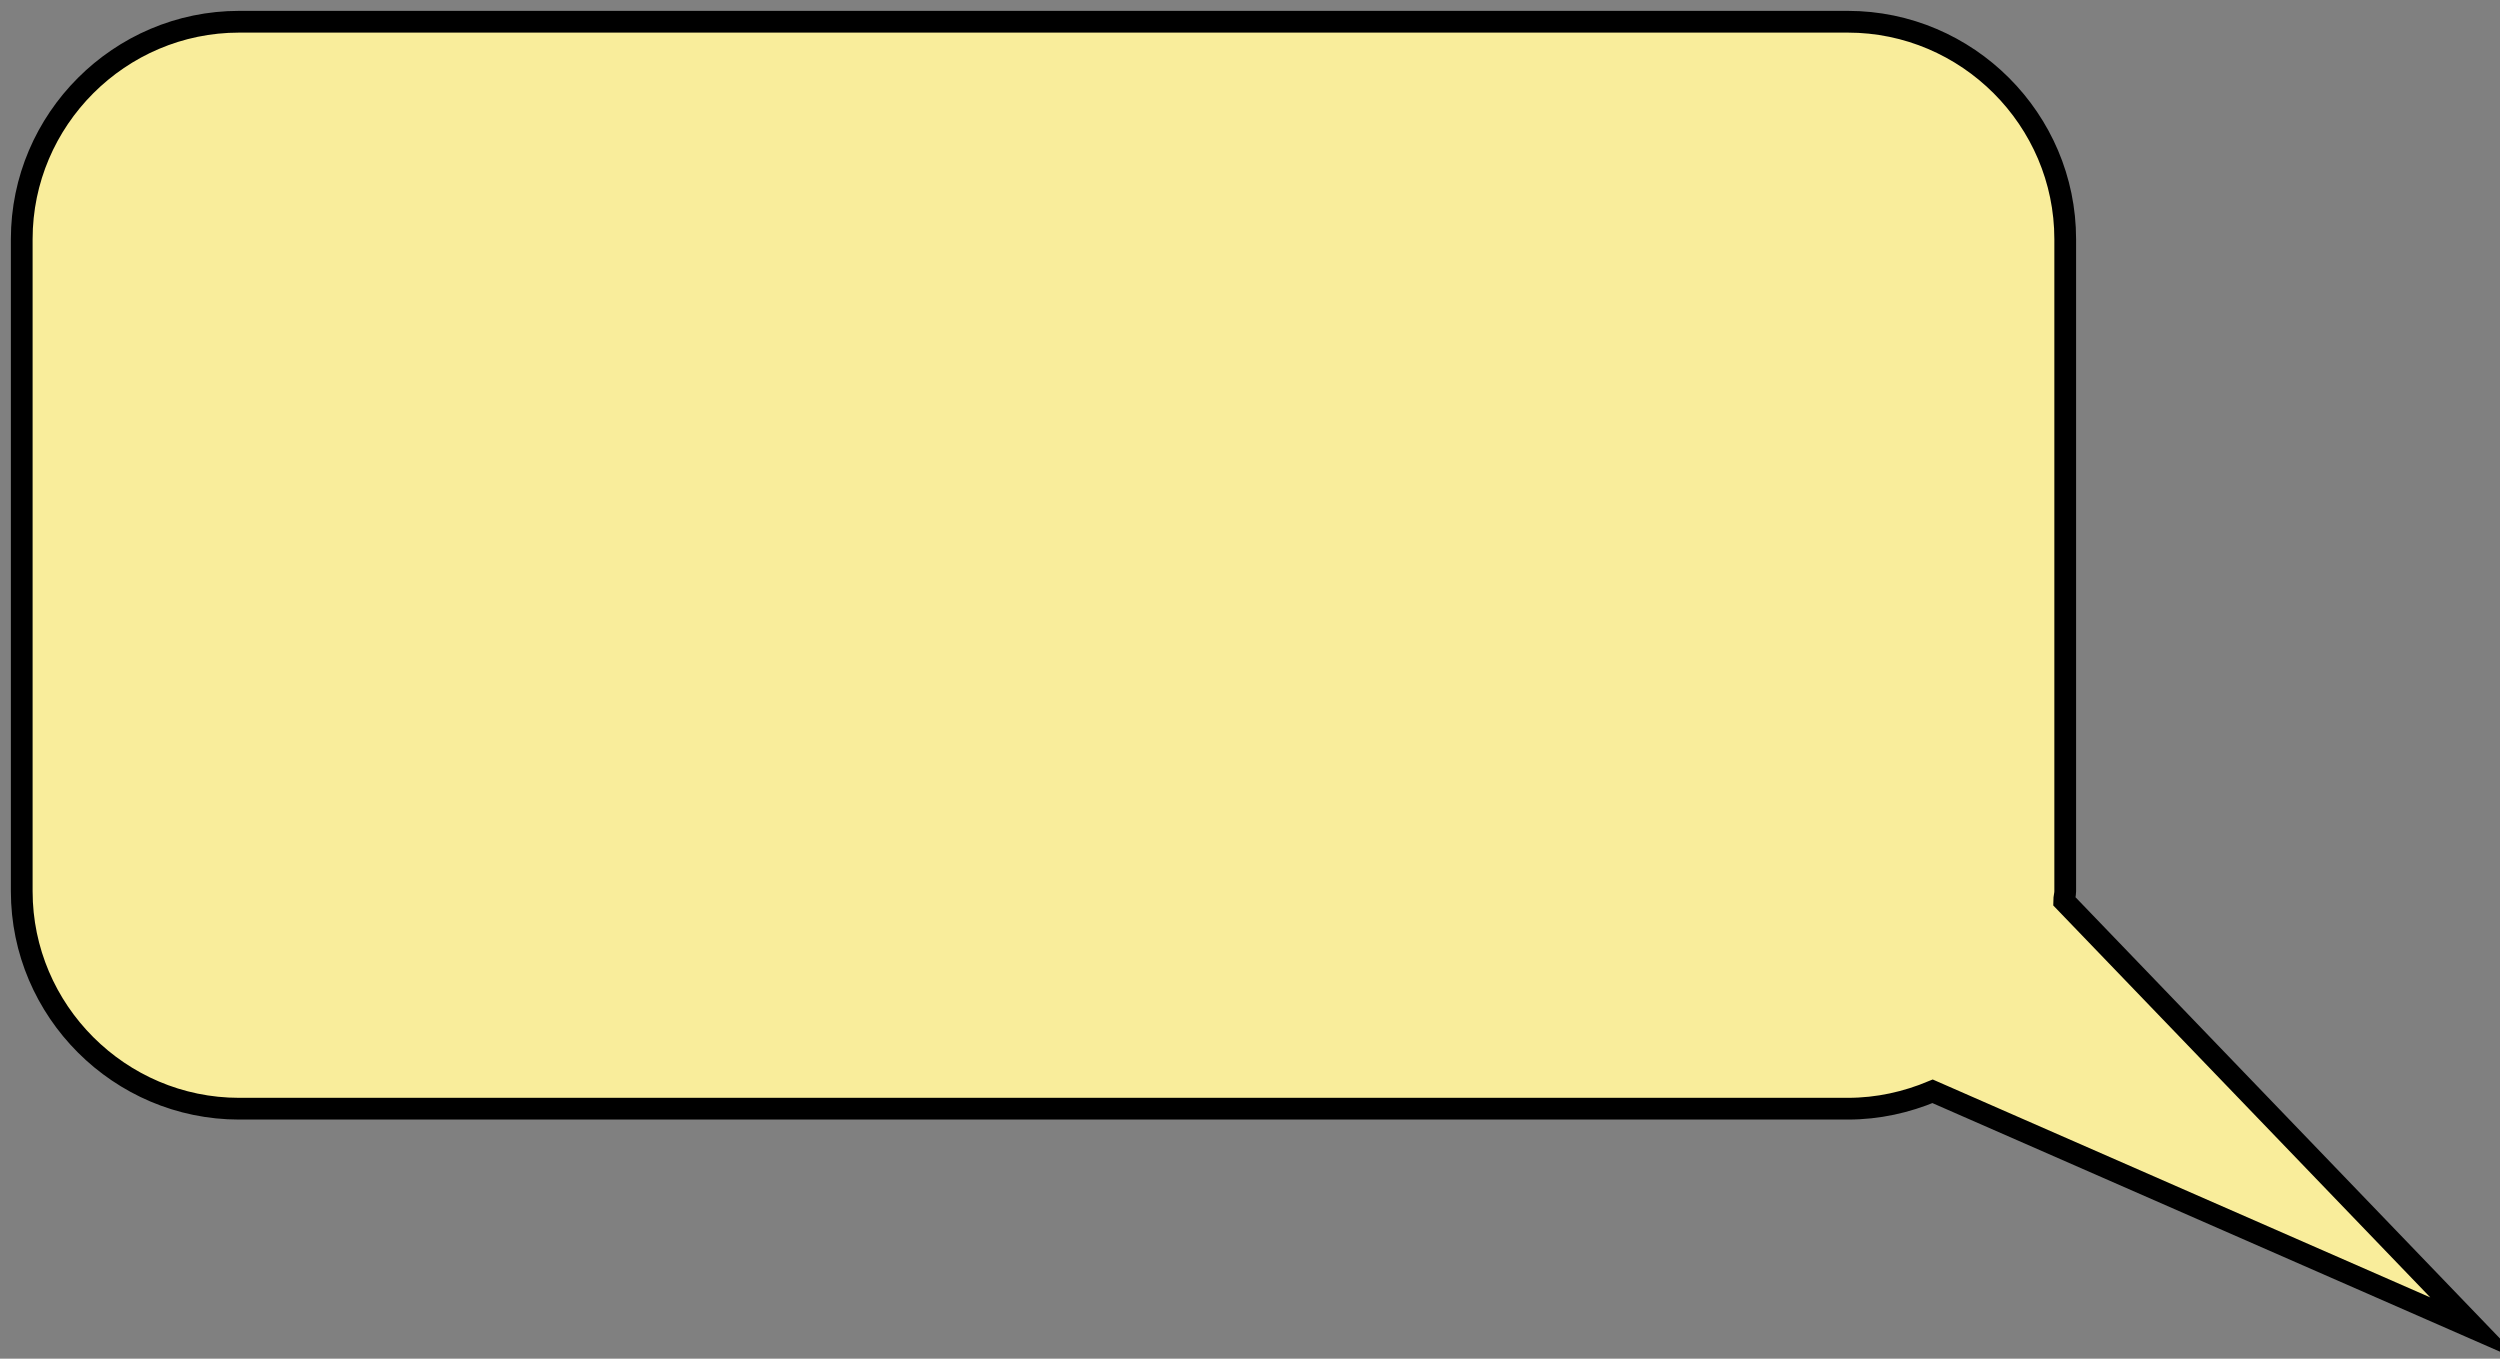 <?xml version="1.0" encoding="UTF-8" standalone="no"?><svg xmlns="http://www.w3.org/2000/svg" xmlns:xlink="http://www.w3.org/1999/xlink" clip-rule="evenodd" stroke-miterlimit="10" viewBox="0 0 230 125"><rect x="0" y="0" width="230" height="125" fill="#808080" stroke="none"/><desc>SVG generated by Keynote</desc><defs></defs><g transform="matrix(1.00, 0.00, -0.00, -1.00, 0.0, 125.0)"><path d="M 22.0 123.0 C 11.0 123.0 2.0 114.0 2.0 103.0 L 2.0 43.0 C 2.0 32.0 11.0 23.0 22.0 23.0 L 170.0 23.0 C 172.8 23.0 175.4 23.6 177.8 24.6 L 227.8 2.7 L 189.9 42.1 C 189.9 42.4 190.0 42.7 190.0 43.0 L 190.0 103.0 C 190.0 114.0 181.0 123.0 170.0 123.0 L 22.0 123.0 Z M 22.0 123.0 " fill="#F9ED9B"></path><path d="M 20.0 0.0 C 9.0 0.0 0.0 9.0 0.0 20.0 L 0.0 80.0 C 0.0 91.0 9.0 100.0 20.0 100.0 L 168.0 100.0 C 170.8 100.0 173.4 99.4 175.8 98.4 L 225.8 120.3 L 187.9 80.9 C 187.9 80.6 188.0 80.3 188.0 80.0 L 188.0 20.0 C 188.0 9.0 179.0 0.0 168.0 0.0 L 20.0 0.0 Z M 20.0 0.0 " fill="none" stroke="#000000" stroke-width="2.00" transform="matrix(1.00, 0.00, 0.00, -1.00, 2.0, 123.0)"></path></g></svg>
